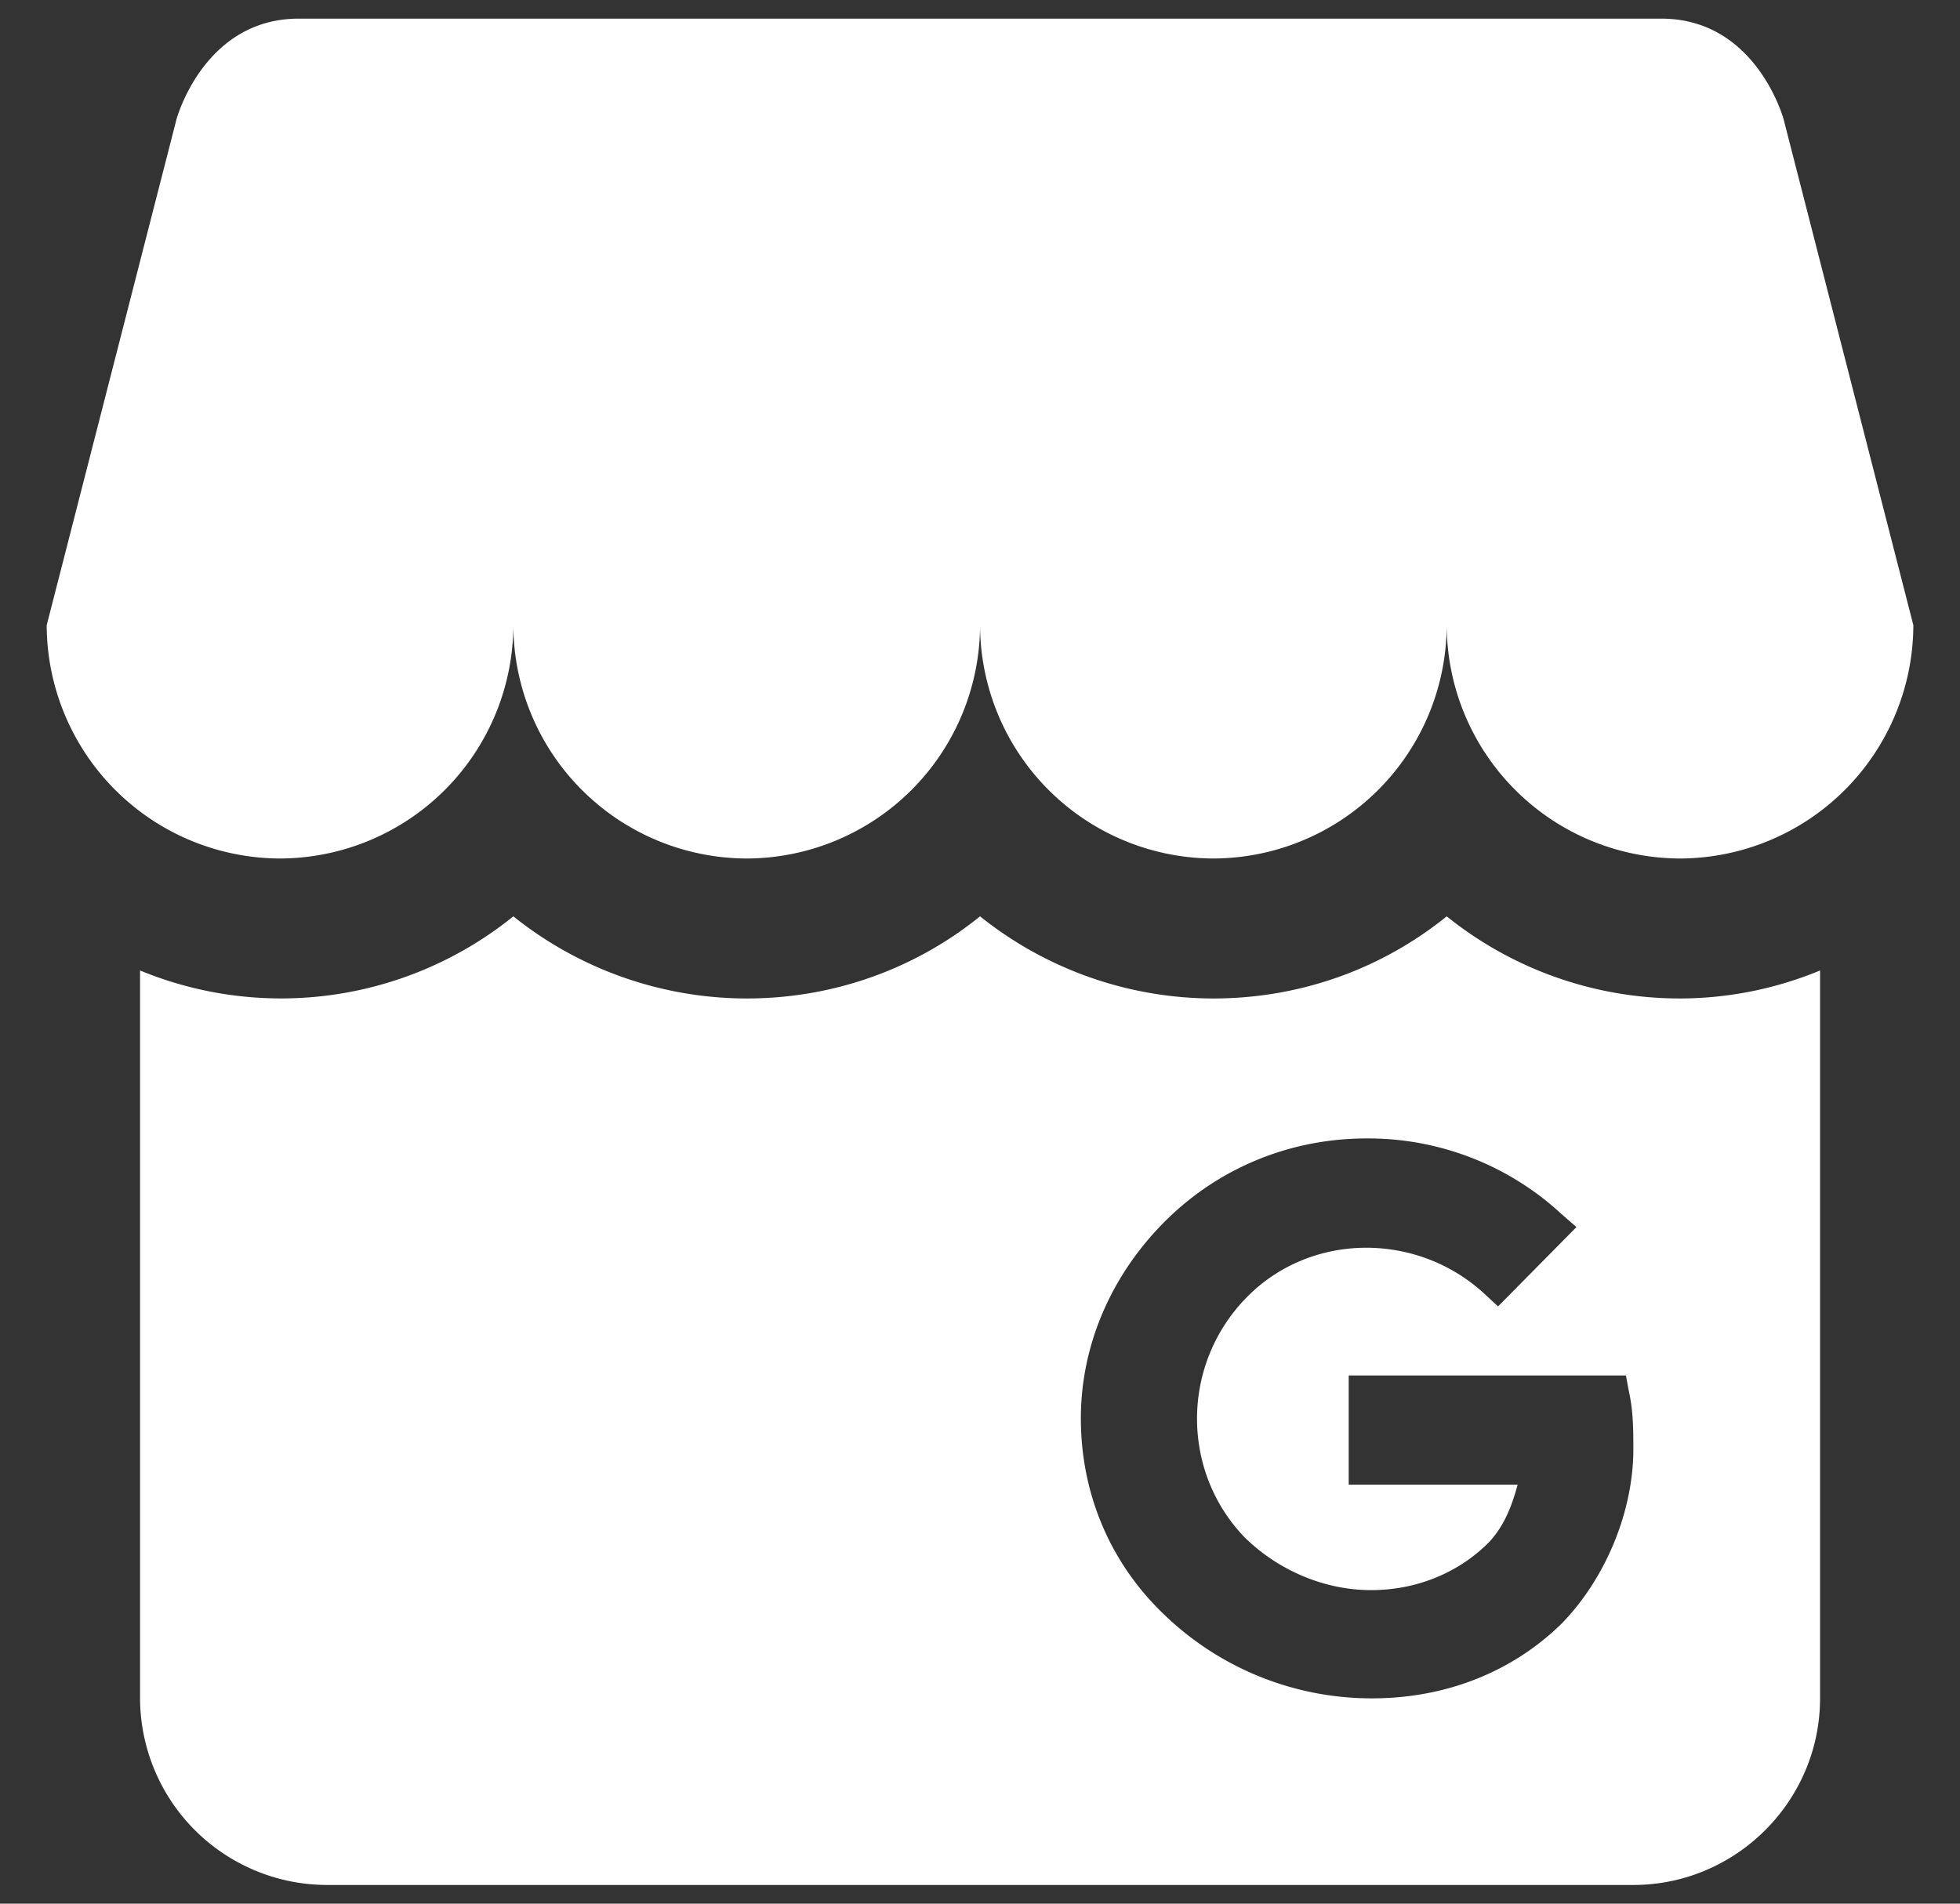 <svg width="35" height="34" fill="none" xmlns="http://www.w3.org/2000/svg"><rect width="100%" height="100%" fill="#333333" stroke="none"/><path d="M34.167 11.166a4.179 4.179 0 0 1-4.166 4.167 4.179 4.179 0 0 1-4.167-4.167 4.179 4.179 0 0 1-4.167 4.167 4.179 4.179 0 0 1-4.166-4.167 4.179 4.179 0 0 1-4.167 4.167 4.179 4.179 0 0 1-4.167-4.167 4.179 4.179 0 0 1-4.166 4.167 4.179 4.179 0 0 1-4.167-4.167l2.317-9.033s.483-1.8 2.183-1.8h24.333c1.7 0 2.184 1.8 2.184 1.8l2.316 9.033zm-1.666 6.167v13c0 1.833-1.5 3.333-3.334 3.333H5.834a3.343 3.343 0 0 1-3.333-3.333v-13a6.6 6.6 0 0 0 6.666-.967 6.671 6.671 0 0 0 4.167 1.467c1.583 0 3.033-.55 4.167-1.467a6.671 6.671 0 0 0 4.166 1.467c1.584 0 3.034-.55 4.167-1.467a6.636 6.636 0 0 0 4.167 1.467 6.56 6.56 0 0 0 2.5-.5zm-3.334 8.55c0-.333 0-.683-.083-1.05l-.05-.267h-4.95v1.95h3.017c-.1.367-.234.734-.517 1.034-.55.55-1.3.85-2.1.85-.833 0-1.65-.35-2.25-.934-1.15-1.183-1.15-3.1.033-4.3 1.15-1.166 3.05-1.166 4.25-.05l.234.217 1.4-1.417-.267-.233a5.08 5.08 0 0 0-3.467-1.35h-.016c-1.35 0-2.617.517-3.567 1.45-.983.967-1.533 2.233-1.533 3.55 0 1.333.516 2.567 1.466 3.483a5.334 5.334 0 0 0 3.7 1.517h.034c1.333 0 2.516-.483 3.383-1.333.783-.8 1.283-2 1.283-3.117z" fill="#fff"/></svg>